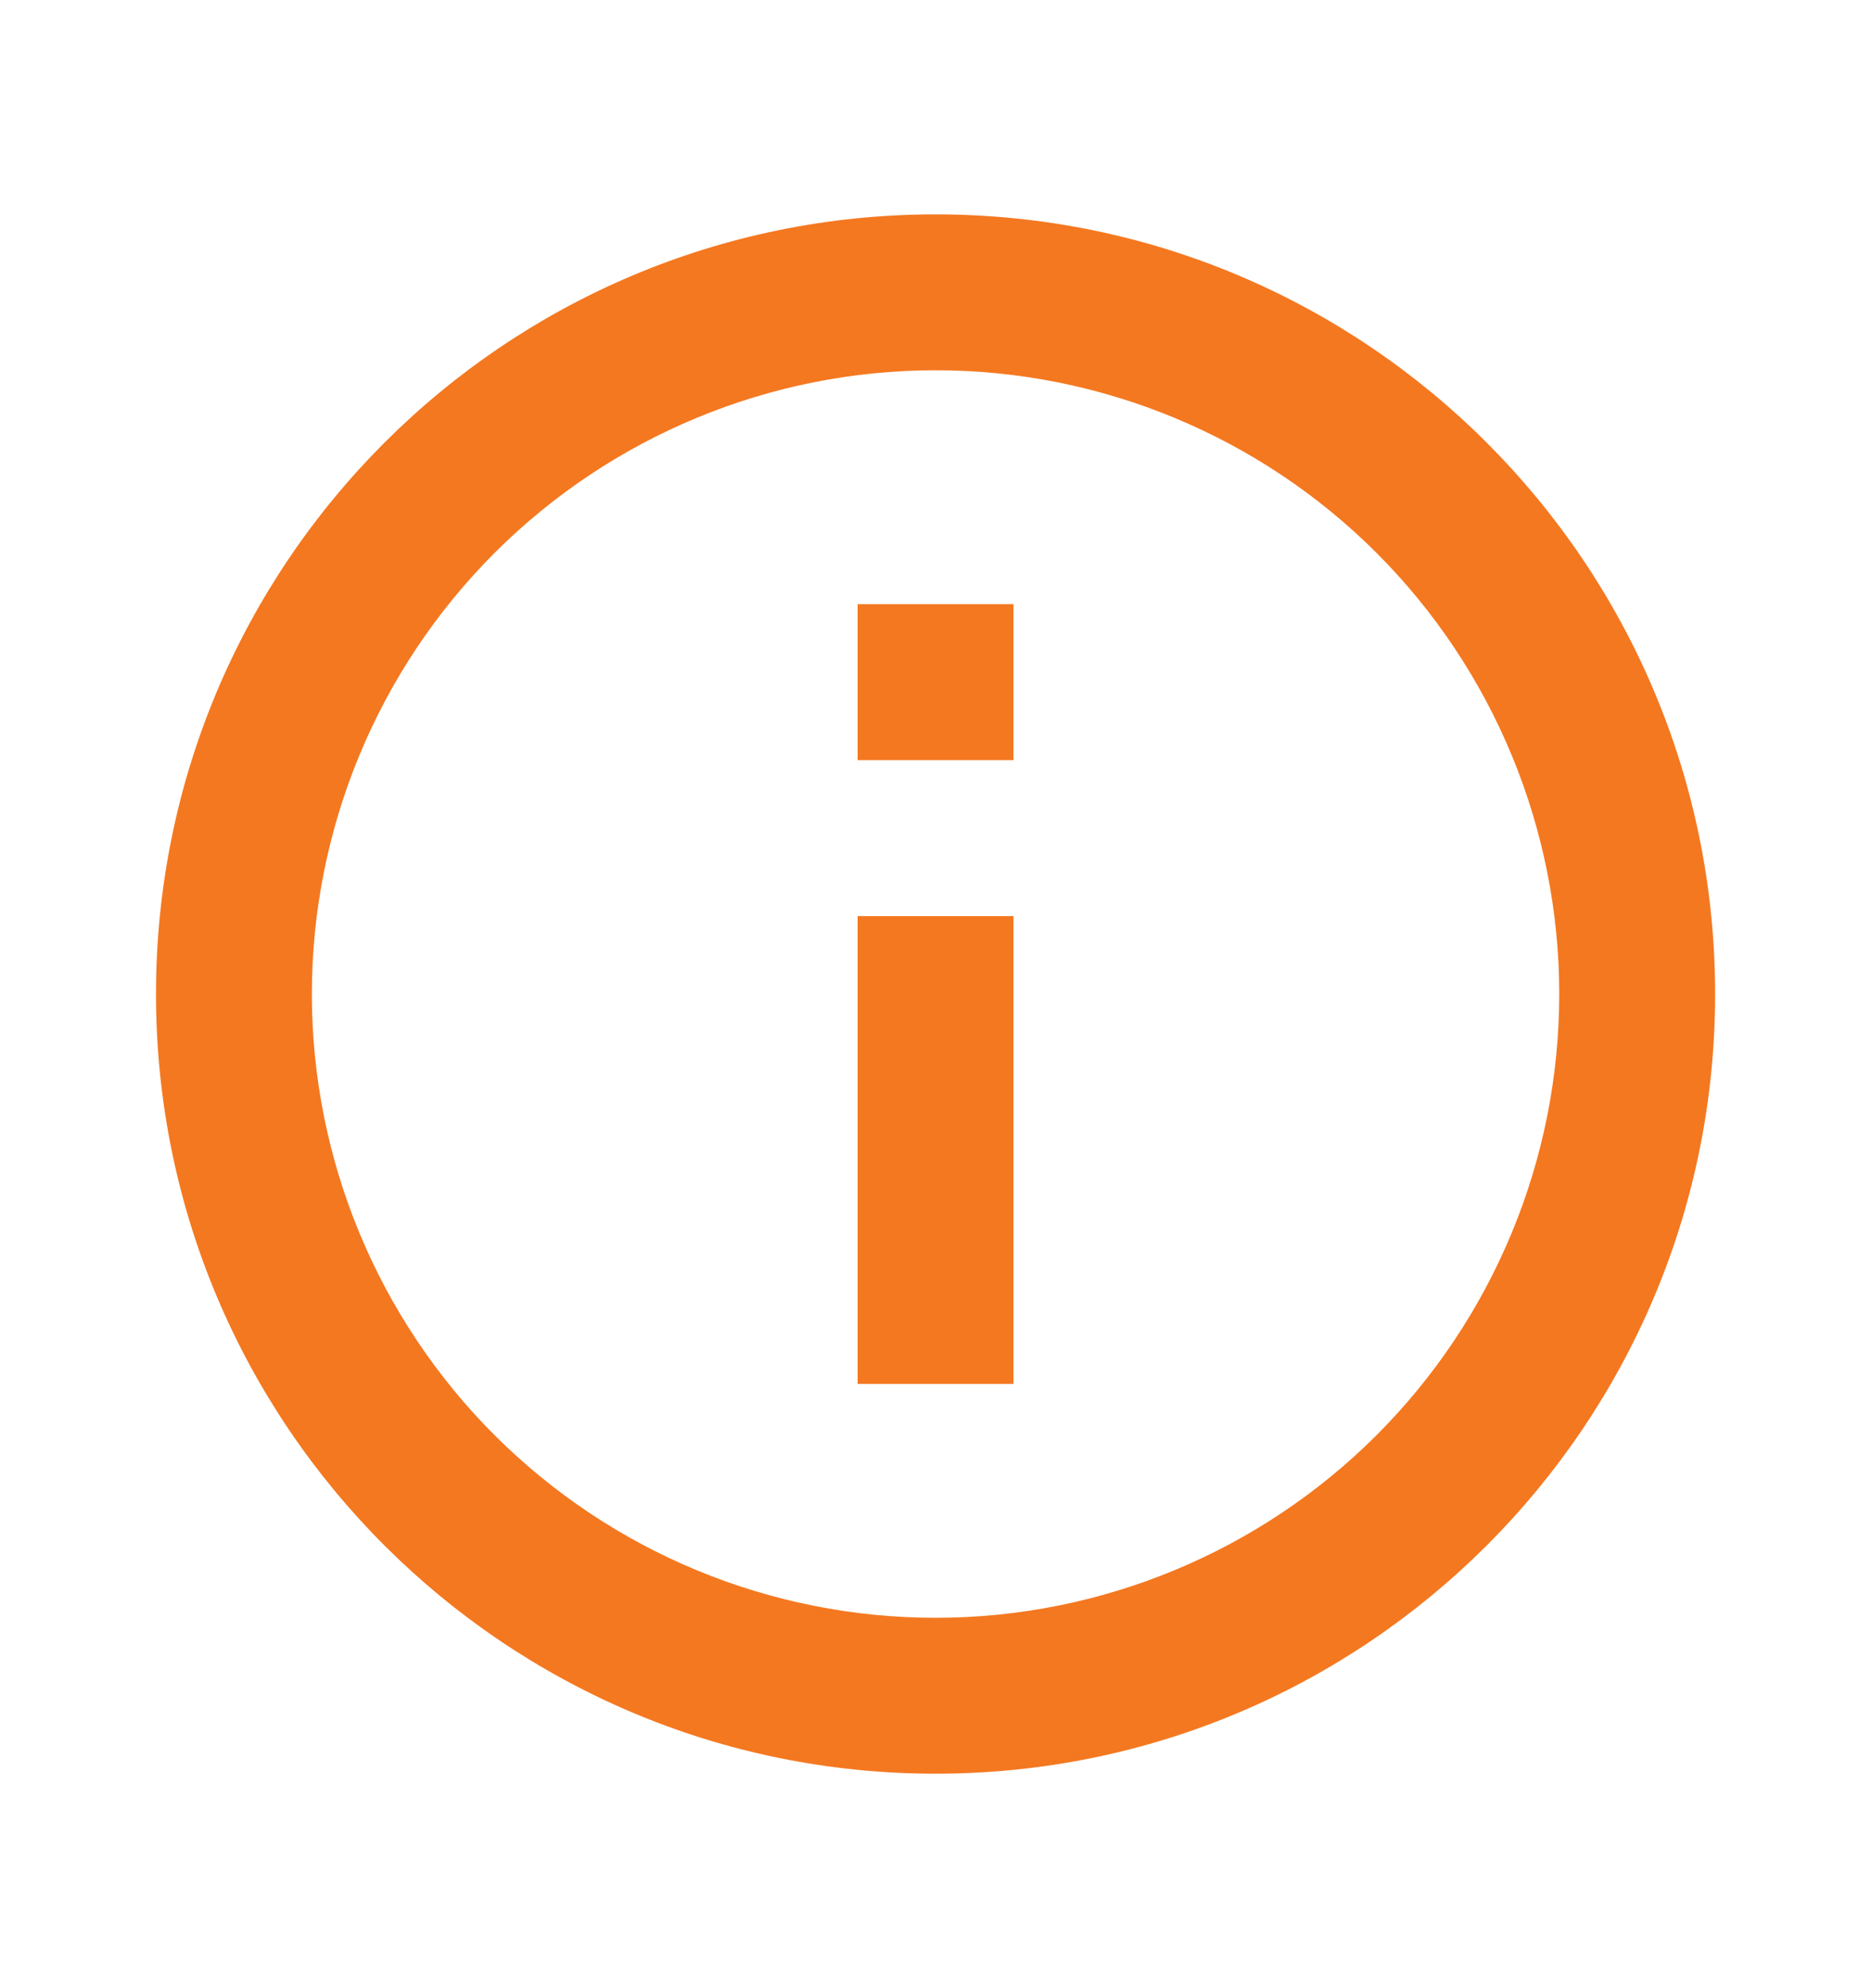 <svg width="16" height="17" viewBox="0 0 16 17" fill="none" xmlns="http://www.w3.org/2000/svg">
<path d="M8.001 15.166C4.319 15.166 1.334 12.182 1.334 8.5C1.334 4.818 4.319 1.833 8.001 1.833C11.683 1.833 14.667 4.818 14.667 8.5C14.667 12.182 11.683 15.166 8.001 15.166ZM8.001 13.833C9.415 13.833 10.772 13.271 11.772 12.271C12.772 11.271 13.334 9.914 13.334 8.5C13.334 7.085 12.772 5.729 11.772 4.728C10.772 3.728 9.415 3.166 8.001 3.166C6.586 3.166 5.23 3.728 4.229 4.728C3.229 5.729 2.667 7.085 2.667 8.5C2.667 9.914 3.229 11.271 4.229 12.271C5.23 13.271 6.586 13.833 8.001 13.833ZM7.334 5.166H8.667V6.5H7.334V5.166ZM7.334 7.833H8.667V11.833H7.334V7.833Z" fill="#F47820"/>
</svg>
